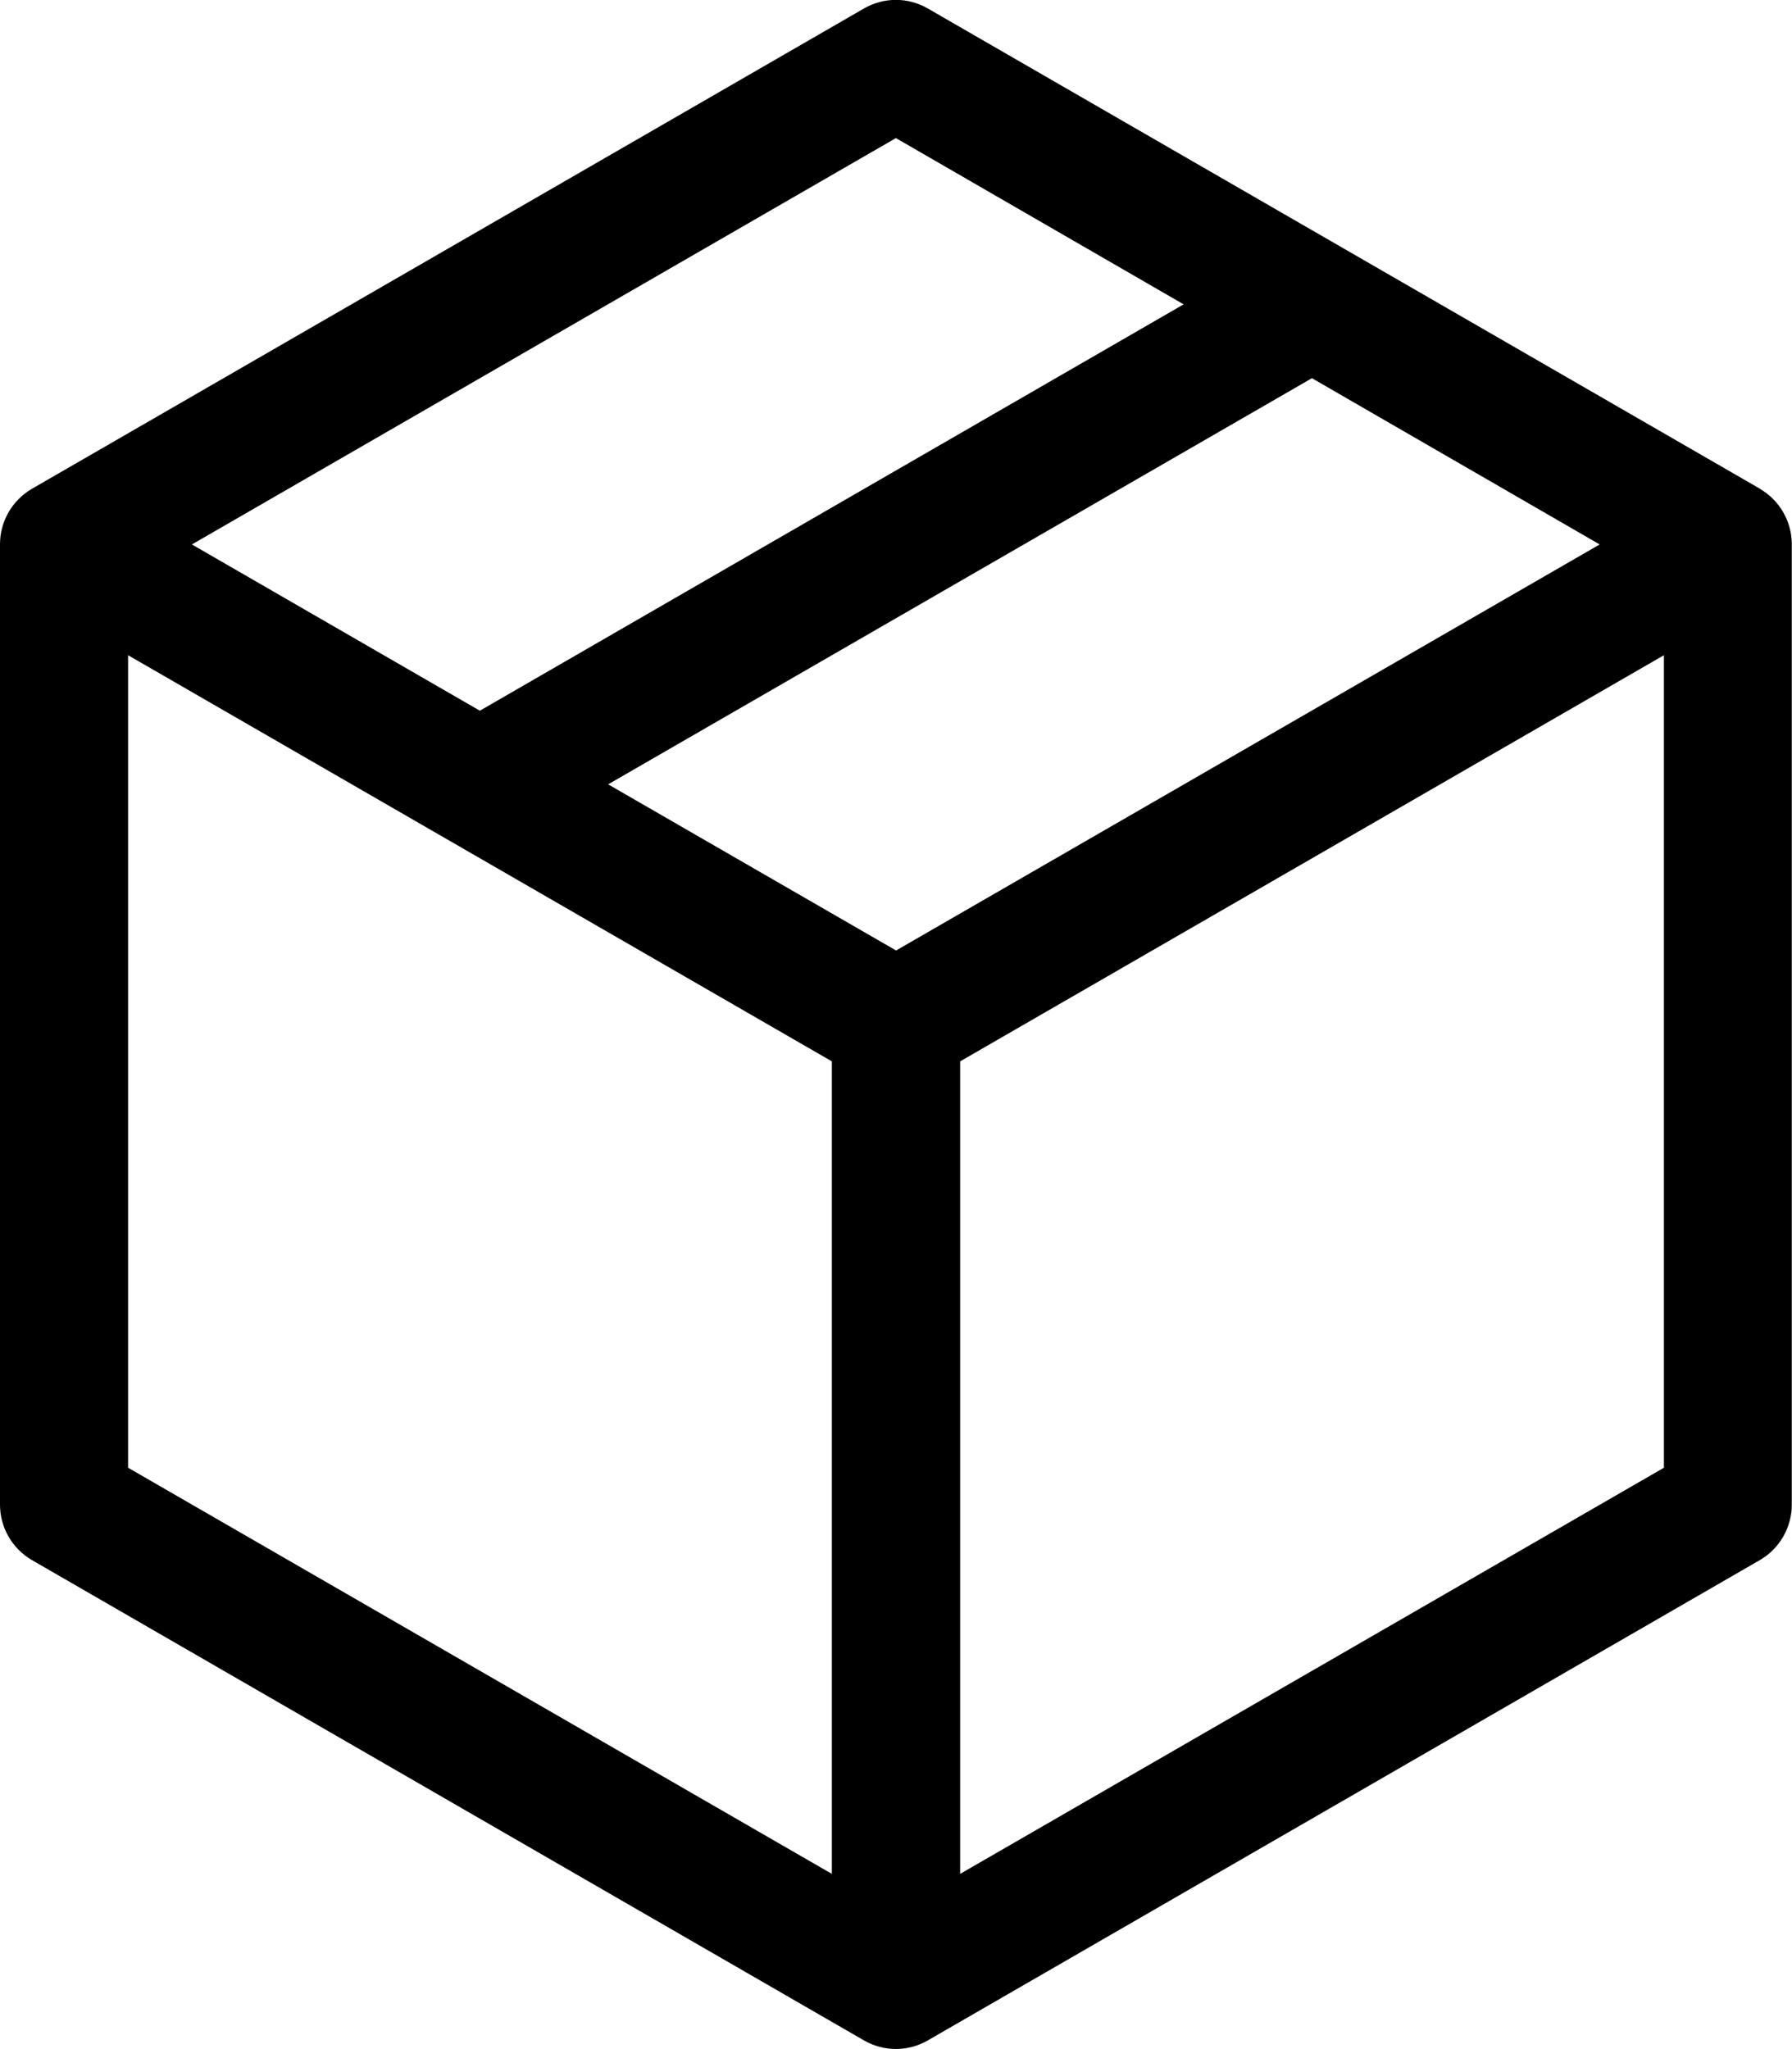 <?xml version="1.0" encoding="UTF-8"?>
<svg id="Layer_1" data-name="Layer 1" xmlns="http://www.w3.org/2000/svg" viewBox="0 0 83.95 96.01">
  <path d="M82.45,22.9L43.47.4c-.93-.54-2.07-.54-3,0L1.5,22.9c-.93.54-1.5,1.53-1.5,2.6v45c0,1.07.57,2.06,1.5,2.6l38.97,22.5c.93.54,2.07.54,3,0l38.97-22.5c.93-.54,1.5-1.53,1.5-2.6V25.5c0-1.07-.57-2.06-1.5-2.6ZM41.97,6.47l13.48,7.79-32.97,19.04-13.49-7.79L41.97,6.47ZM38.97,87.8L6,68.77V30.7l32.97,19.03v38.07ZM41.97,44.53l-13.48-7.78,32.97-19.03,13.48,7.79-32.97,19.03ZM77.95,68.77l-32.97,19.03v-38.07l32.97-19.03v38.07Z"/>
</svg>